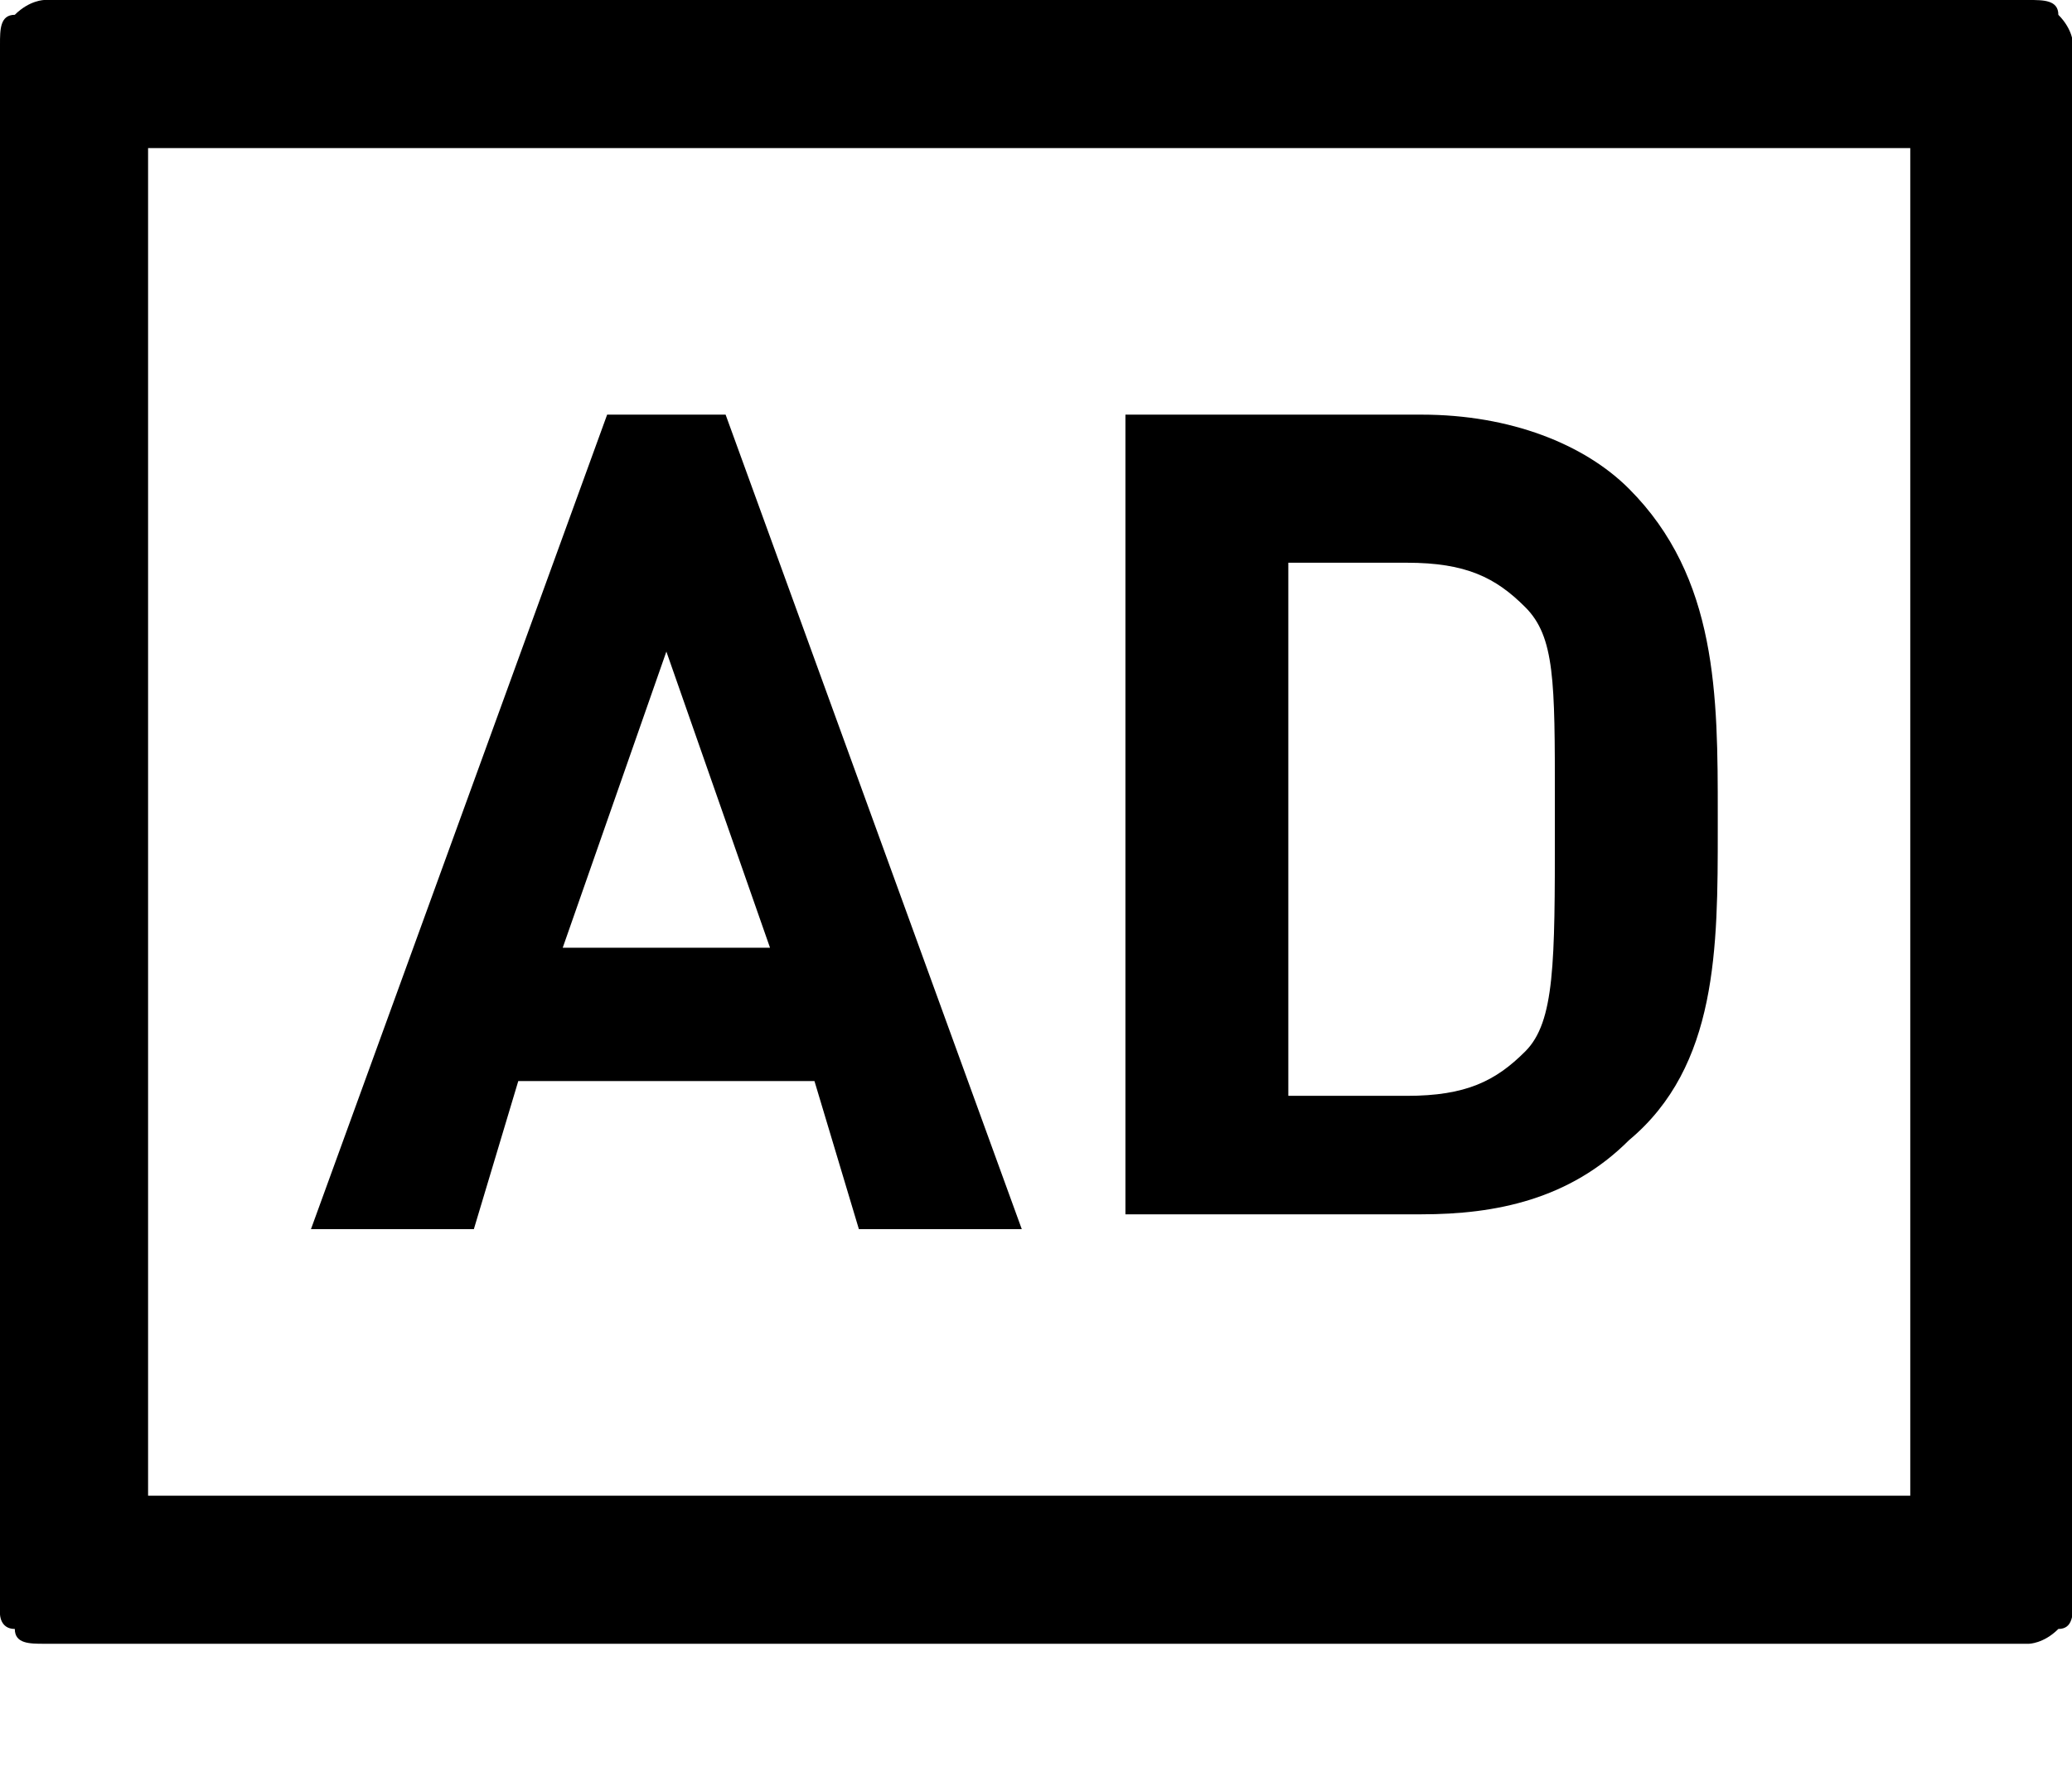 <?xml version="1.0" standalone="no"?><!DOCTYPE svg PUBLIC "-//W3C//DTD SVG 1.1//EN" "http://www.w3.org/Graphics/SVG/1.1/DTD/svg11.dtd"><svg t="1590041720712" class="icon" viewBox="0 0 1194 1024" version="1.1" xmlns="http://www.w3.org/2000/svg" p-id="18462" xmlns:xlink="http://www.w3.org/1999/xlink" width="149.25" height="128"><defs><style type="text/css"></style></defs><path d="M384 375.467l-59.733 170.667h119.467l-59.733-170.667z m426.667-51.2h-68.267v307.2h68.267c34.133 0 51.2-8.533 68.267-25.6 17.067-17.067 17.067-51.2 17.067-128v-17.067c0-68.267 0-93.867-17.067-110.933-17.067-17.067-34.133-25.6-68.267-25.6z m8.533-85.333c51.2 0 93.867 17.067 119.467 42.667 51.2 51.2 51.2 119.467 51.2 187.733v8.533c0 68.267 0 136.533-51.2 179.2-34.133 34.133-76.8 42.667-119.467 42.667h-170.667V238.933h170.667z m-401.067 0l170.667 469.333H494.933l-25.6-85.333h-170.667l-25.6 85.333H179.2l170.667-469.333h68.267zM85.333 861.867h1015.467V85.333H85.333v776.533zM1169.067 0c8.533 0 17.067 0 17.067 8.533 8.533 8.533 8.533 17.067 8.533 17.067v896c0 8.533 0 17.067-8.533 17.067-8.533 8.533-17.067 8.533-17.067 8.533H25.6c-8.533 0-17.067 0-17.067-8.533-8.533 0-8.533-8.533-8.533-8.533V25.6C0 17.067 0 8.533 8.533 8.533 17.067 0 25.6 0 25.6 0h1143.467z" p-id="18463"></path></svg>